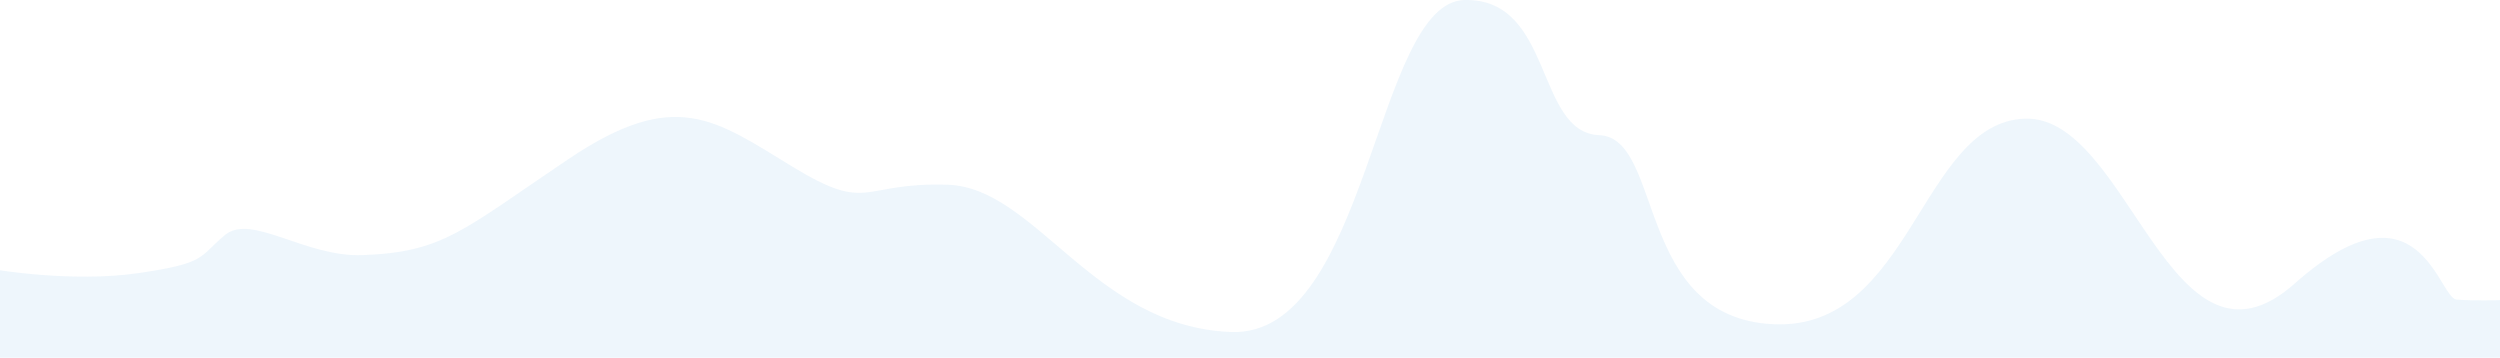 <?xml version="1.0" encoding="UTF-8"?>
<svg width="1440px" height="206px" viewBox="0 0 1440 206" version="1.1" xmlns="http://www.w3.org/2000/svg" xmlns:xlink="http://www.w3.org/1999/xlink">
    <title>Path 2</title>
    <g id="Landing-Page" stroke="none" stroke-width="1" fill="none" fill-rule="evenodd" fill-opacity="0.1">
        <g id="DarkMode" transform="translate(0, -781)" fill="#53A8E2">
            <g id="Hero" transform="translate(-47.388, 0)">
                <path d="M43.345,936.059 C43.345,936.059 88.687,944.015 127.542,938.261 C166.398,932.508 161.55,929.341 176.828,916.475 C192.105,903.609 222.985,929.182 256.176,927.953 C302.827,926.224 313.468,913.899 374.851,872.611 C436.234,831.323 458.809,849.553 503.744,876.953 C548.68,904.354 542.382,885.82 593.208,887.402 C644.035,888.985 677.564,969.379 756.606,972.232 C835.648,975.085 839.464,782.153 890.921,781.012 C942.378,779.872 931.549,857.409 968.608,858.867 C1005.666,860.324 989.031,963.906 1068.722,967.747 C1148.412,971.588 1153.677,851.534 1213.678,849.343 C1273.678,847.152 1297.439,1007.993 1369.194,944.268 C1440.95,880.543 1451.927,952.703 1462.353,953.551 C1472.779,954.399 1487.388,953.882 1487.388,953.882 L1487.388,987 L23.388,987 L23.388,942.283 L38.253,937.819 L43.345,936.059 Z" id="Path-2"></path>
            </g>
        </g>
    </g>
</svg>